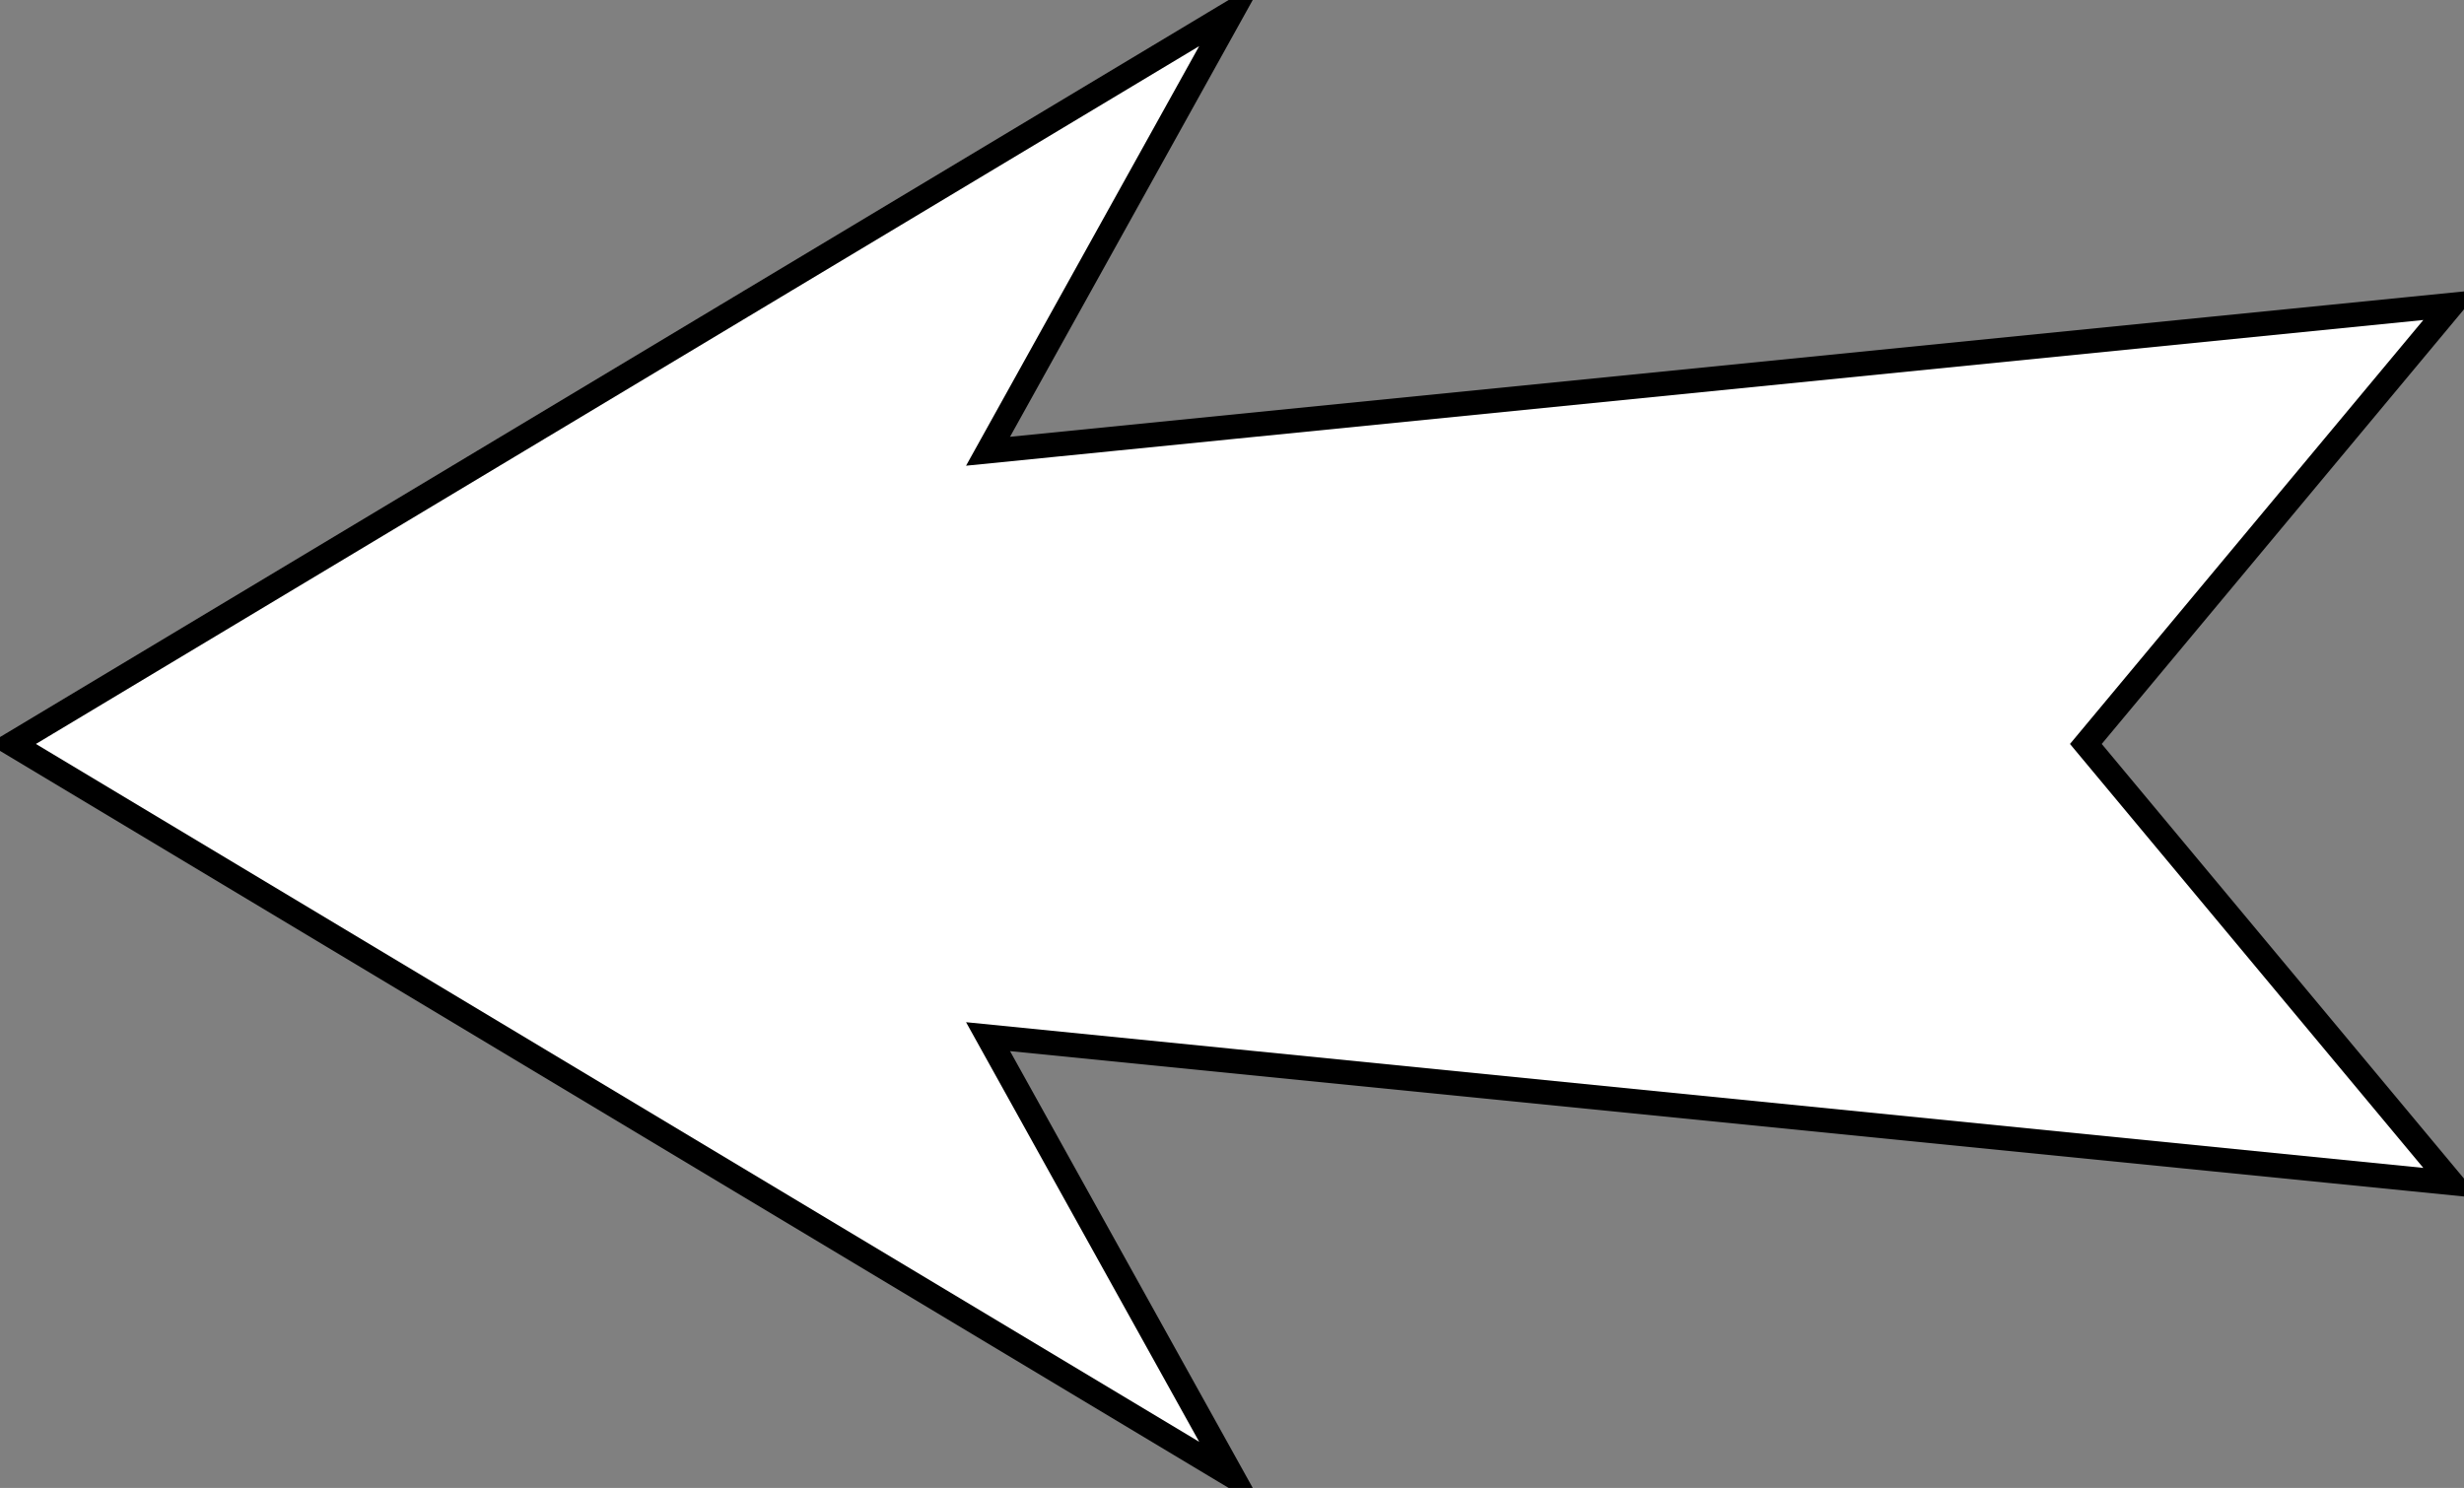 <?xml version="1.0" encoding="UTF-8"?>
<!-- Do not edit this file with editors other than diagrams.net -->
<!DOCTYPE svg PUBLIC "-//W3C//DTD SVG 1.1//EN" "http://www.w3.org/Graphics/SVG/1.1/DTD/svg11.dtd">
<svg xmlns="http://www.w3.org/2000/svg" xmlns:xlink="http://www.w3.org/1999/xlink" version="1.1" width="101px" height="61px" viewBox="-0.5 -0.5 101 61" content="&lt;mxfile host=&quot;app.diagrams.net&quot; modified=&quot;2023-02-21T14:41:57.751Z&quot; agent=&quot;5.0 (X11; Linux x86_64) AppleWebKit/537.36 (KHTML, like Gecko) Chrome/110.0.0.0 Safari/537.36&quot; version=&quot;20.8.21&quot; etag=&quot;pwFUwR6-s5RWJrxSvT3G&quot;&gt;&lt;diagram name=&quot;Page-1&quot; id=&quot;xgdzqMEYZJnkAbAH7wdz&quot;&gt;jVNNb4MwDP01HFsR6Fh37Fi3XXbqYeeIuBApISikLd2vn70YKKoqrZf6PTv+eDZJXtrhw8uu+XIKTJKlakjytyTDXyHwj5hrZLZpFonaaxUpMRMH/QNMpsyetIJ+ERicM0F3S7JybQtVWHDSe3dZhh2dWVbtZA13xKGS5p791io0PEX2PPOfoOtmrCyKl+ixcgzmSfpGKne5ofJ9kpfeuRAtO5RgSLxRl/ju/YF3asxDG/7zgHU/S3Pi2bivcB2HbYI1aIkkf526TREo2TegGEij6xbtCuuCR+IMPmhUbMcOq5WijJSjo8x2qOk41nEf2Zoq6h7UjjClp9tI1wWZdDgbKtO6UJGA4gnBEVBNKoZhG8TeBRm0o2orsaVwHg5bgeGhQGKSHe8VnIXgrxjCD1Yb3hSfqigYX+bFi5S55mbpY5zkW6un1PM60OCNjHDe/J/v5vvJ978=&lt;/diagram&gt;&lt;/mxfile&gt;" style="background-color: rgb(255, 255, 255);"><rect x="-0.5" y="-0.5" width="101" height="61" fill="#808080" stroke="none"/><defs/><g><path d="M 0 12 L 60 18 L 50 0 L 100 30 L 50 60 L 60 42 L 0 48 L 15 30 Z" fill="rgb(255, 255, 255)" stroke="rgb(0, 0, 0)" stroke-miterlimit="10" transform="rotate(-180,50,30)" pointer-events="all"/></g></svg>
